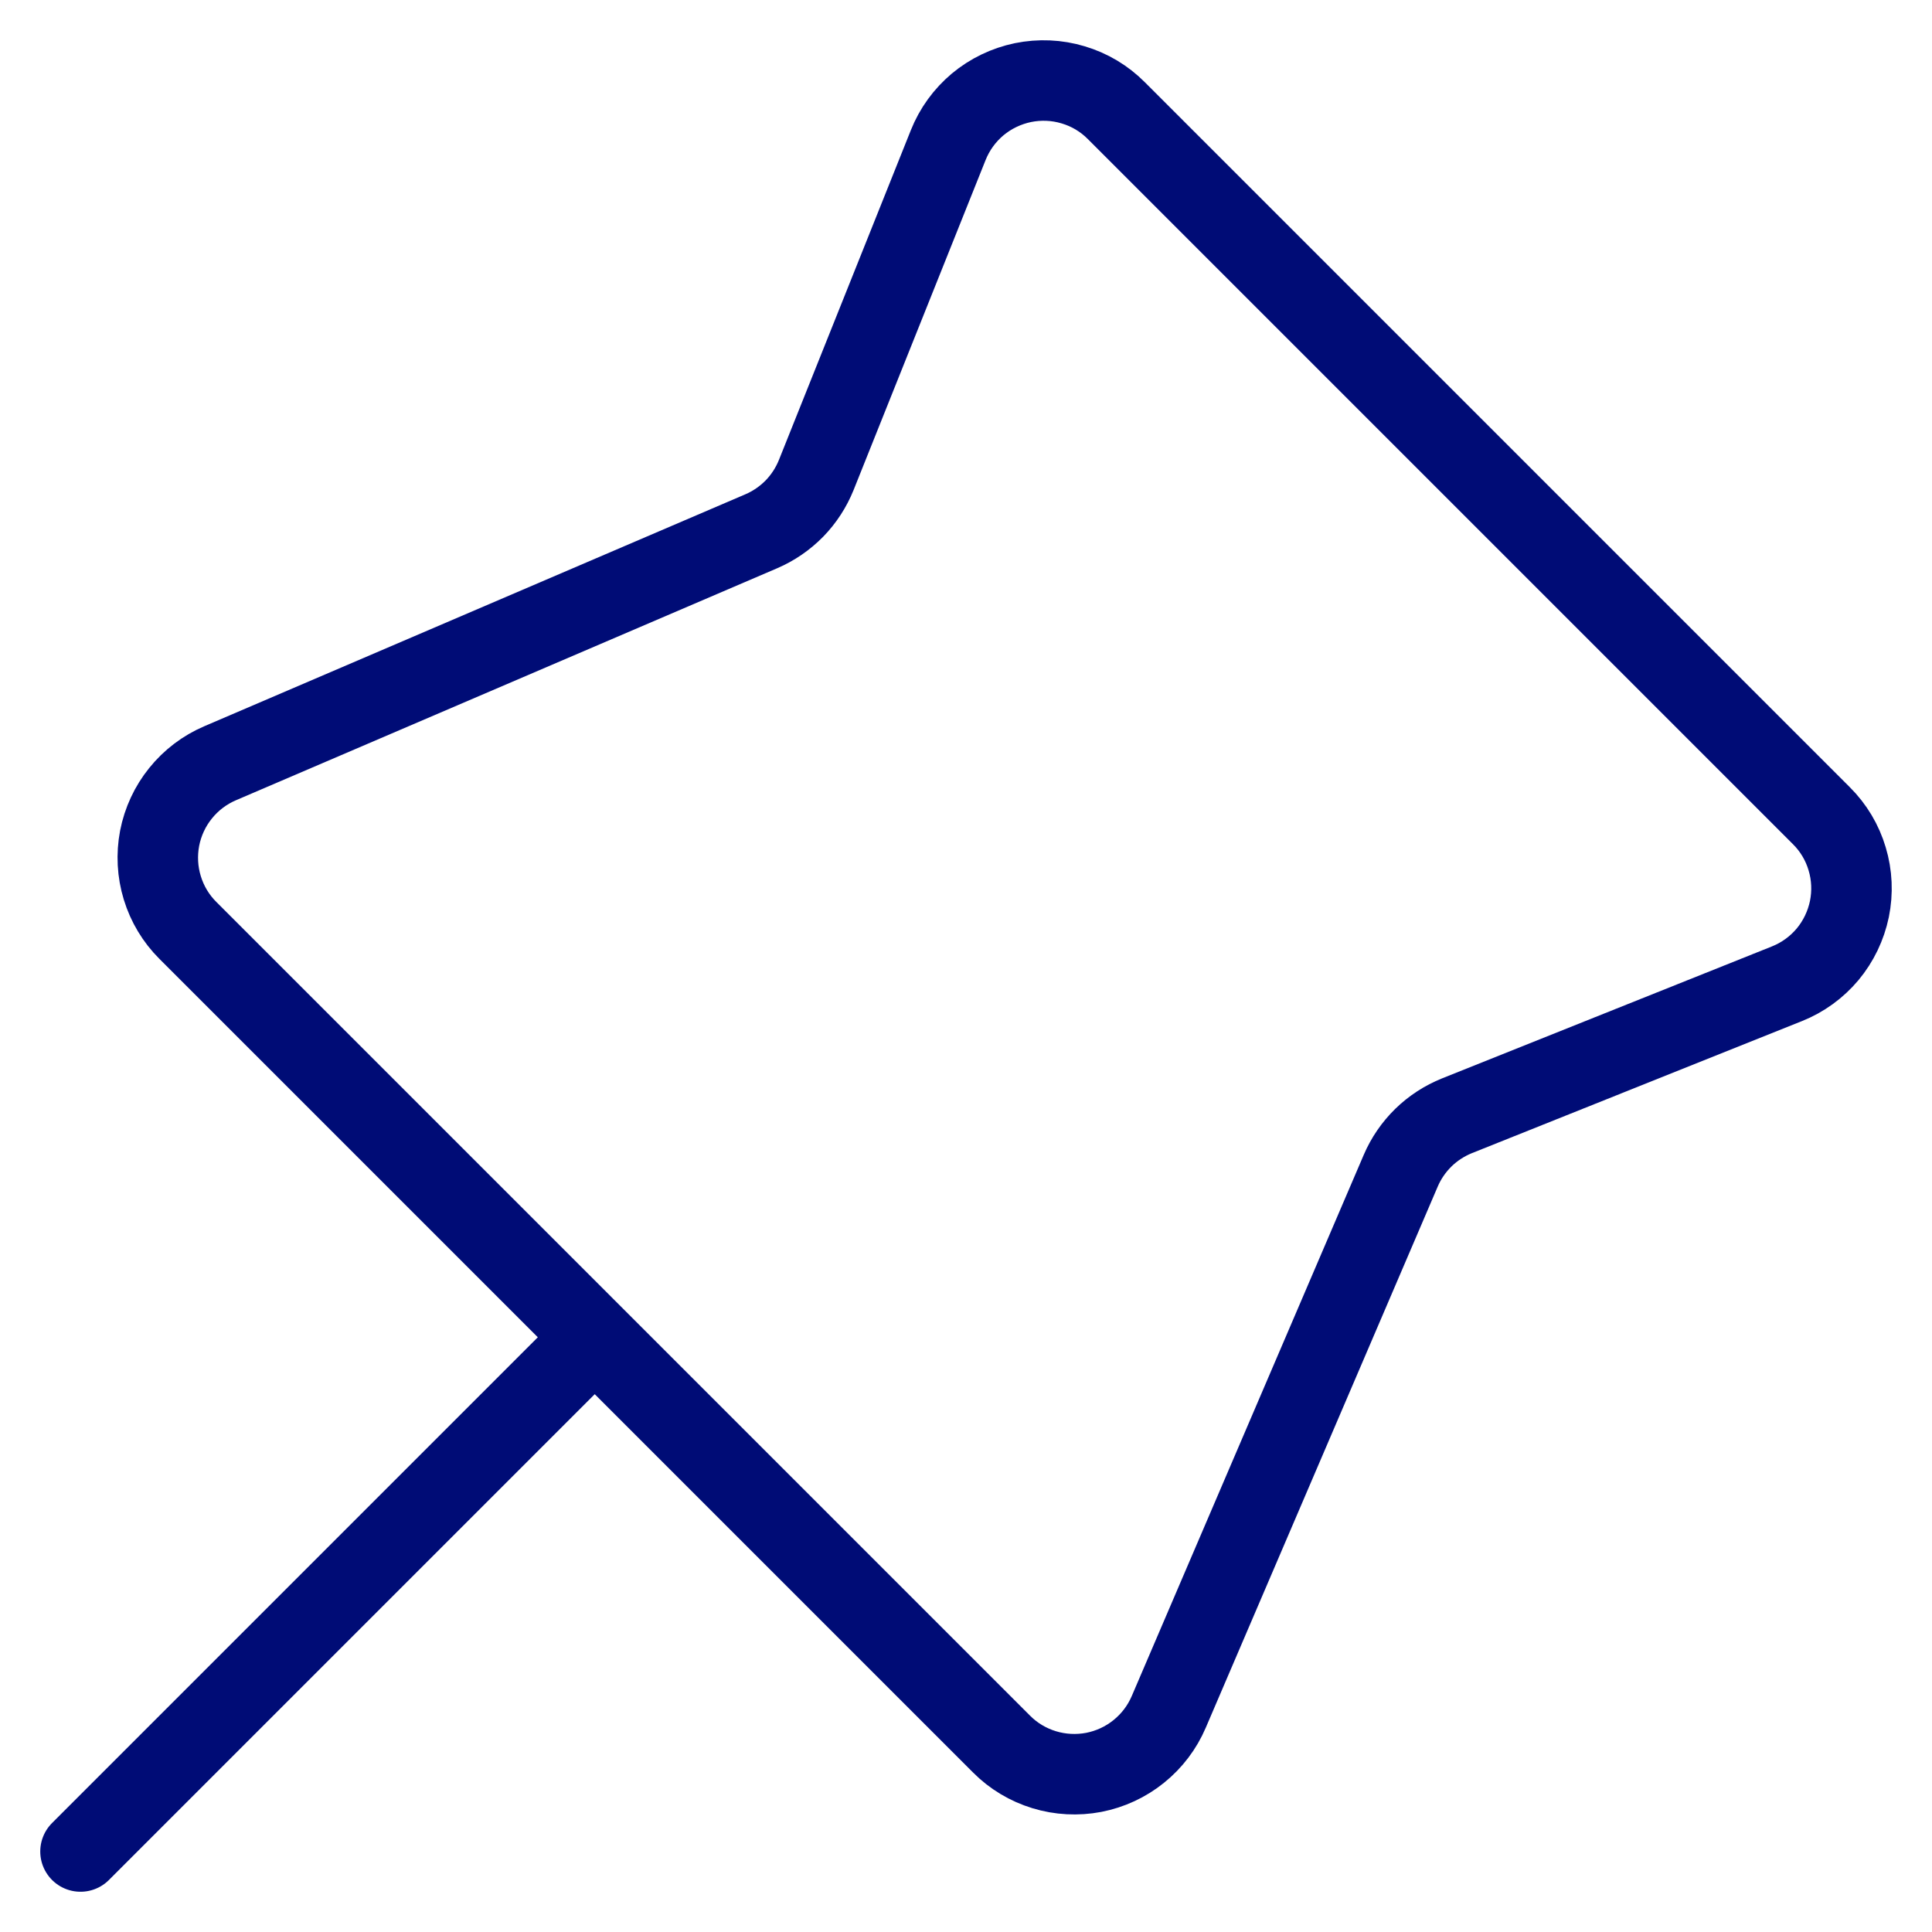 <svg width="24" height="24" viewBox="0 0 24 24" fill="none" xmlns="http://www.w3.org/2000/svg">
<path d="M1 23L7.388 16.612M7.388 16.612L12.442 21.666C12.589 21.814 12.771 21.923 12.971 21.984C13.17 22.045 13.382 22.056 13.587 22.017C13.792 21.977 13.984 21.888 14.146 21.757C14.309 21.626 14.437 21.457 14.519 21.265L17.4 14.544C17.466 14.389 17.562 14.25 17.682 14.132C17.802 14.015 17.944 13.923 18.1 13.86L22.197 12.221C22.393 12.143 22.567 12.017 22.703 11.855C22.838 11.693 22.931 11.499 22.974 11.292C23.016 11.085 23.007 10.871 22.946 10.669C22.886 10.466 22.776 10.282 22.626 10.133L13.867 1.374C13.718 1.224 13.534 1.114 13.331 1.054C13.129 0.993 12.915 0.984 12.708 1.026C12.501 1.069 12.307 1.162 12.145 1.297C11.983 1.433 11.857 1.607 11.779 1.803L10.14 5.9C10.077 6.056 9.985 6.198 9.868 6.318C9.75 6.438 9.61 6.534 9.456 6.6L2.735 9.481C2.543 9.563 2.374 9.691 2.243 9.854C2.112 10.016 2.023 10.208 1.983 10.413C1.944 10.618 1.955 10.83 2.016 11.029C2.077 11.229 2.186 11.411 2.334 11.558L7.388 16.612Z" stroke="#000C76" stroke-linecap="round" stroke-linejoin="round"/>
</svg>
